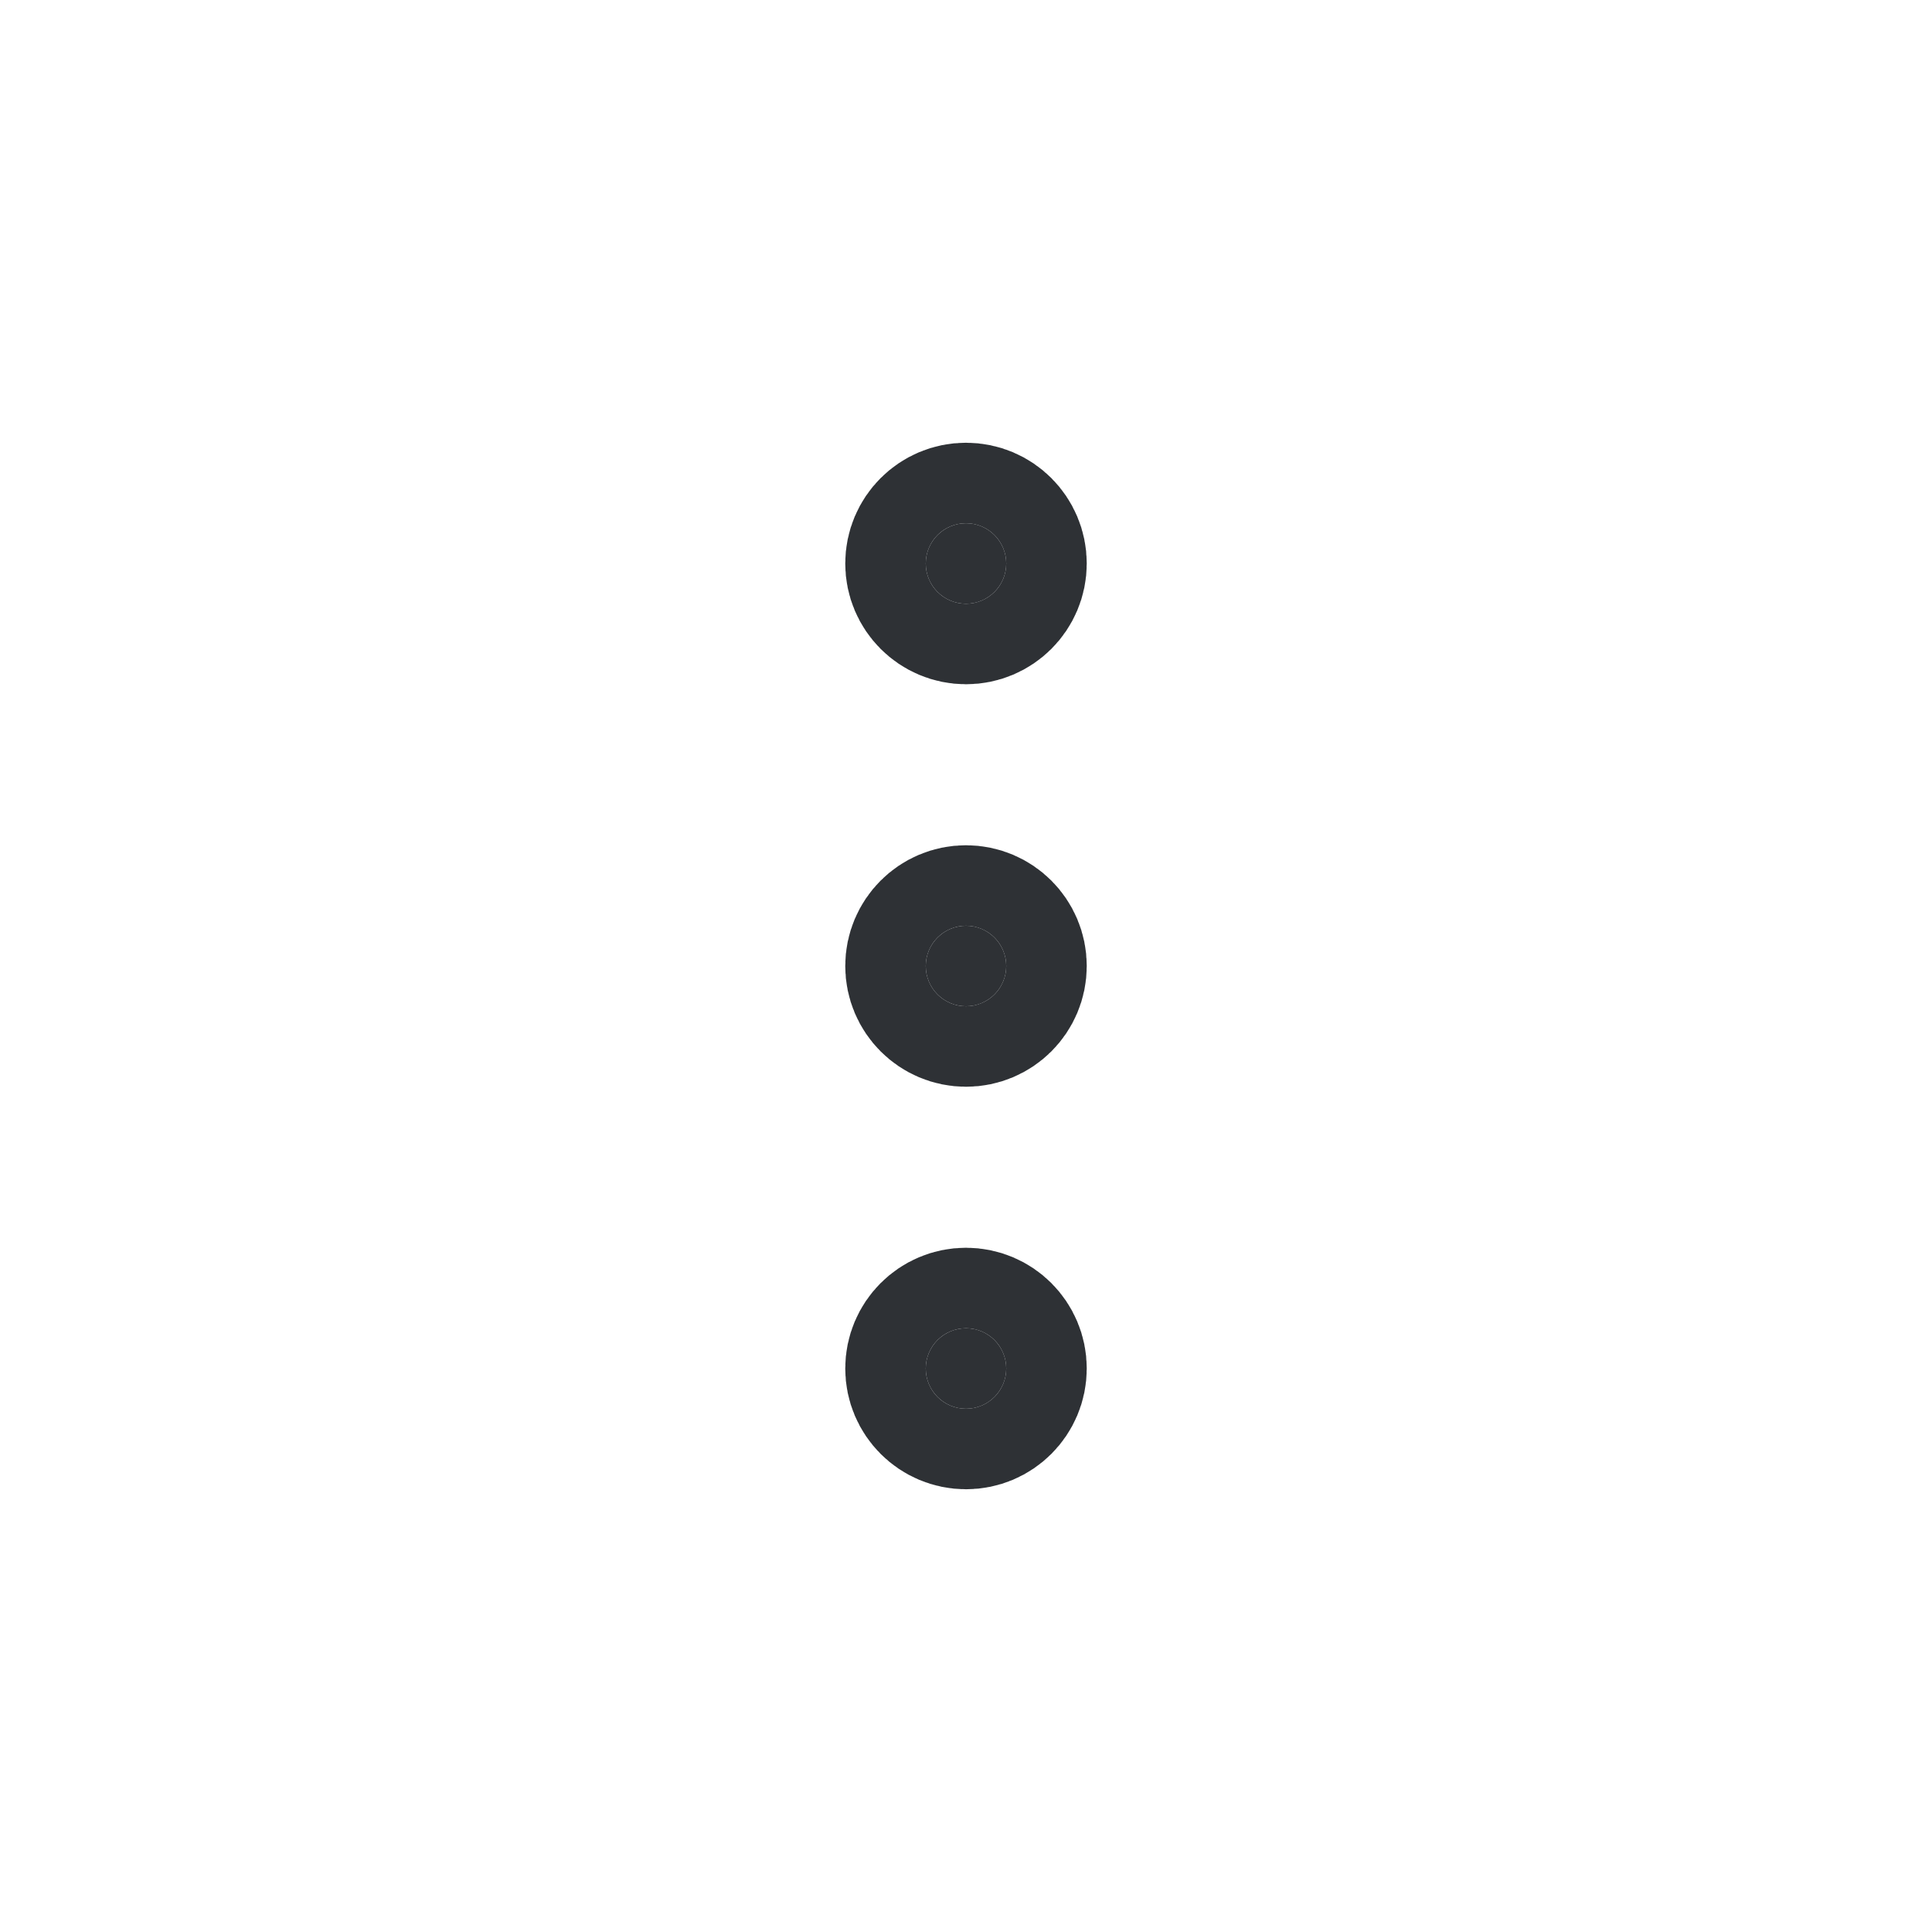 <svg width="24" height="24" viewBox="0 0 24 24" fill="none" xmlns="http://www.w3.org/2000/svg">
<path d="M12 12.5C11.724 12.5 11.5 12.276 11.5 12C11.5 11.724 11.724 11.5 12 11.5C12.276 11.5 12.5 11.724 12.5 12C12.5 12.276 12.276 12.5 12 12.5Z" fill="#2E3135" stroke="#2E3135" stroke-width="2" stroke-linecap="round" stroke-linejoin="round"/>
<path d="M12 7.5C11.724 7.5 11.5 7.276 11.5 7C11.5 6.724 11.724 6.5 12 6.5C12.276 6.5 12.5 6.724 12.5 7C12.5 7.276 12.276 7.5 12 7.5Z" fill="#2E3135" stroke="#2E3135" stroke-width="2" stroke-linecap="round" stroke-linejoin="round"/>
<path d="M12 17.5C11.724 17.5 11.5 17.276 11.5 17C11.5 16.724 11.724 16.5 12 16.5C12.276 16.5 12.5 16.724 12.5 17C12.5 17.276 12.276 17.5 12 17.5Z" fill="#2E3135" stroke="#2E3135" stroke-width="2" stroke-linecap="round" stroke-linejoin="round"/>
</svg>
